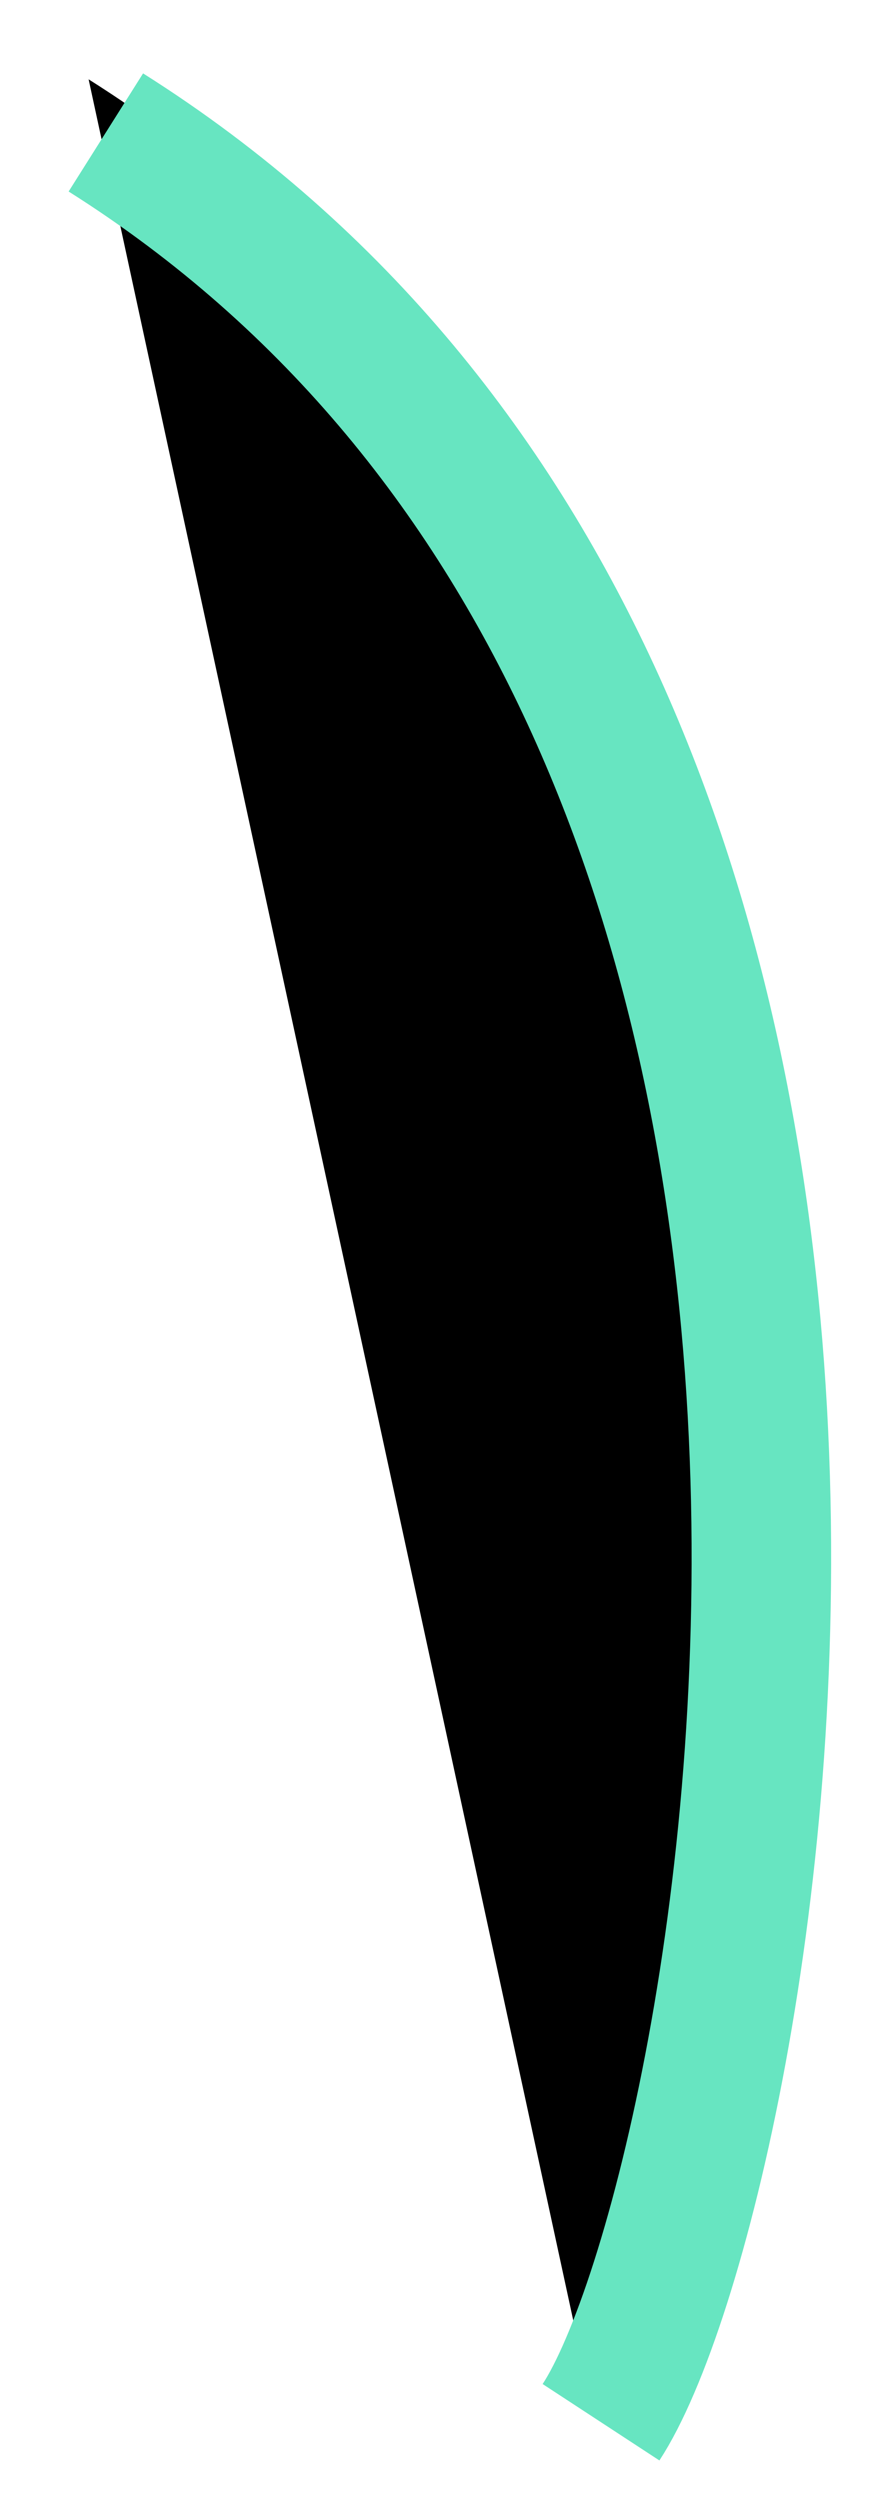 <?xml version="1.0" encoding="UTF-8"?>
<svg width="63px" height="179px" viewBox="0 0 63 179" version="1.1" xmlns="http://www.w3.org/2000/svg" xmlns:xlink="http://www.w3.org/1999/xlink">
    <!-- Generator: Sketch 41.2 (35397) - http://www.bohemiancoding.com/sketch -->
    <title>Page 1 Copy 2</title>
    <desc>Created with Sketch.</desc>
    <defs>
        <path d="M79.475,143.475 C129.792,82.982 77.73,-11.212 62.566,-23.414" id="path-1"></path>
        <filter x="-50%" y="-50%" width="200%" height="200%" filterUnits="objectBoundingBox" id="filter-2">
            <feMorphology radius="5" operator="dilate" in="SourceAlpha" result="shadowSpreadOuter1"></feMorphology>
            <feOffset dx="0" dy="2" in="shadowSpreadOuter1" result="shadowOffsetOuter1"></feOffset>
            <feMorphology radius="5" operator="erode" in="SourceAlpha" result="shadowInner"></feMorphology>
            <feOffset dx="0" dy="2" in="shadowInner" result="shadowInner"></feOffset>
            <feComposite in="shadowOffsetOuter1" in2="shadowInner" operator="out" result="shadowOffsetOuter1"></feComposite>
            <feGaussianBlur stdDeviation="2" in="shadowOffsetOuter1" result="shadowBlurOuter1"></feGaussianBlur>
            <feColorMatrix values="0 0 0 0 0   0 0 0 0 0   0 0 0 0 0  0 0 0 0.169 0" type="matrix" in="shadowBlurOuter1"></feColorMatrix>
        </filter>
    </defs>
    <g id="Website" stroke="none" stroke-width="1" fill="none" fill-rule="evenodd">
        <g id="Desktop-HD-Copy-20" transform="translate(-1072, -3731)">
            <g id="Group-30" transform="translate(1104.17, 3833.524) scale(-1, 1) rotate(77) translate(-1104.17, -3833.524) translate(1007.67, 3773.524)">
                <g id="Page-1-Copy-2" transform="translate(81.735, 60.031) rotate(121) translate(-81.735, -60.031) ">
                    <use fill="black" fill-opacity="1" filter="url(#filter-2)" xlink:href="#path-1"></use>
                    <use stroke="#67E5C1" stroke-width="10" xlink:href="#path-1"></use>
                    <use stroke-opacity="0" stroke="#979797" stroke-width="10" xlink:href="#path-1"></use>
                </g>
            </g>
        </g>
    </g>
</svg>
